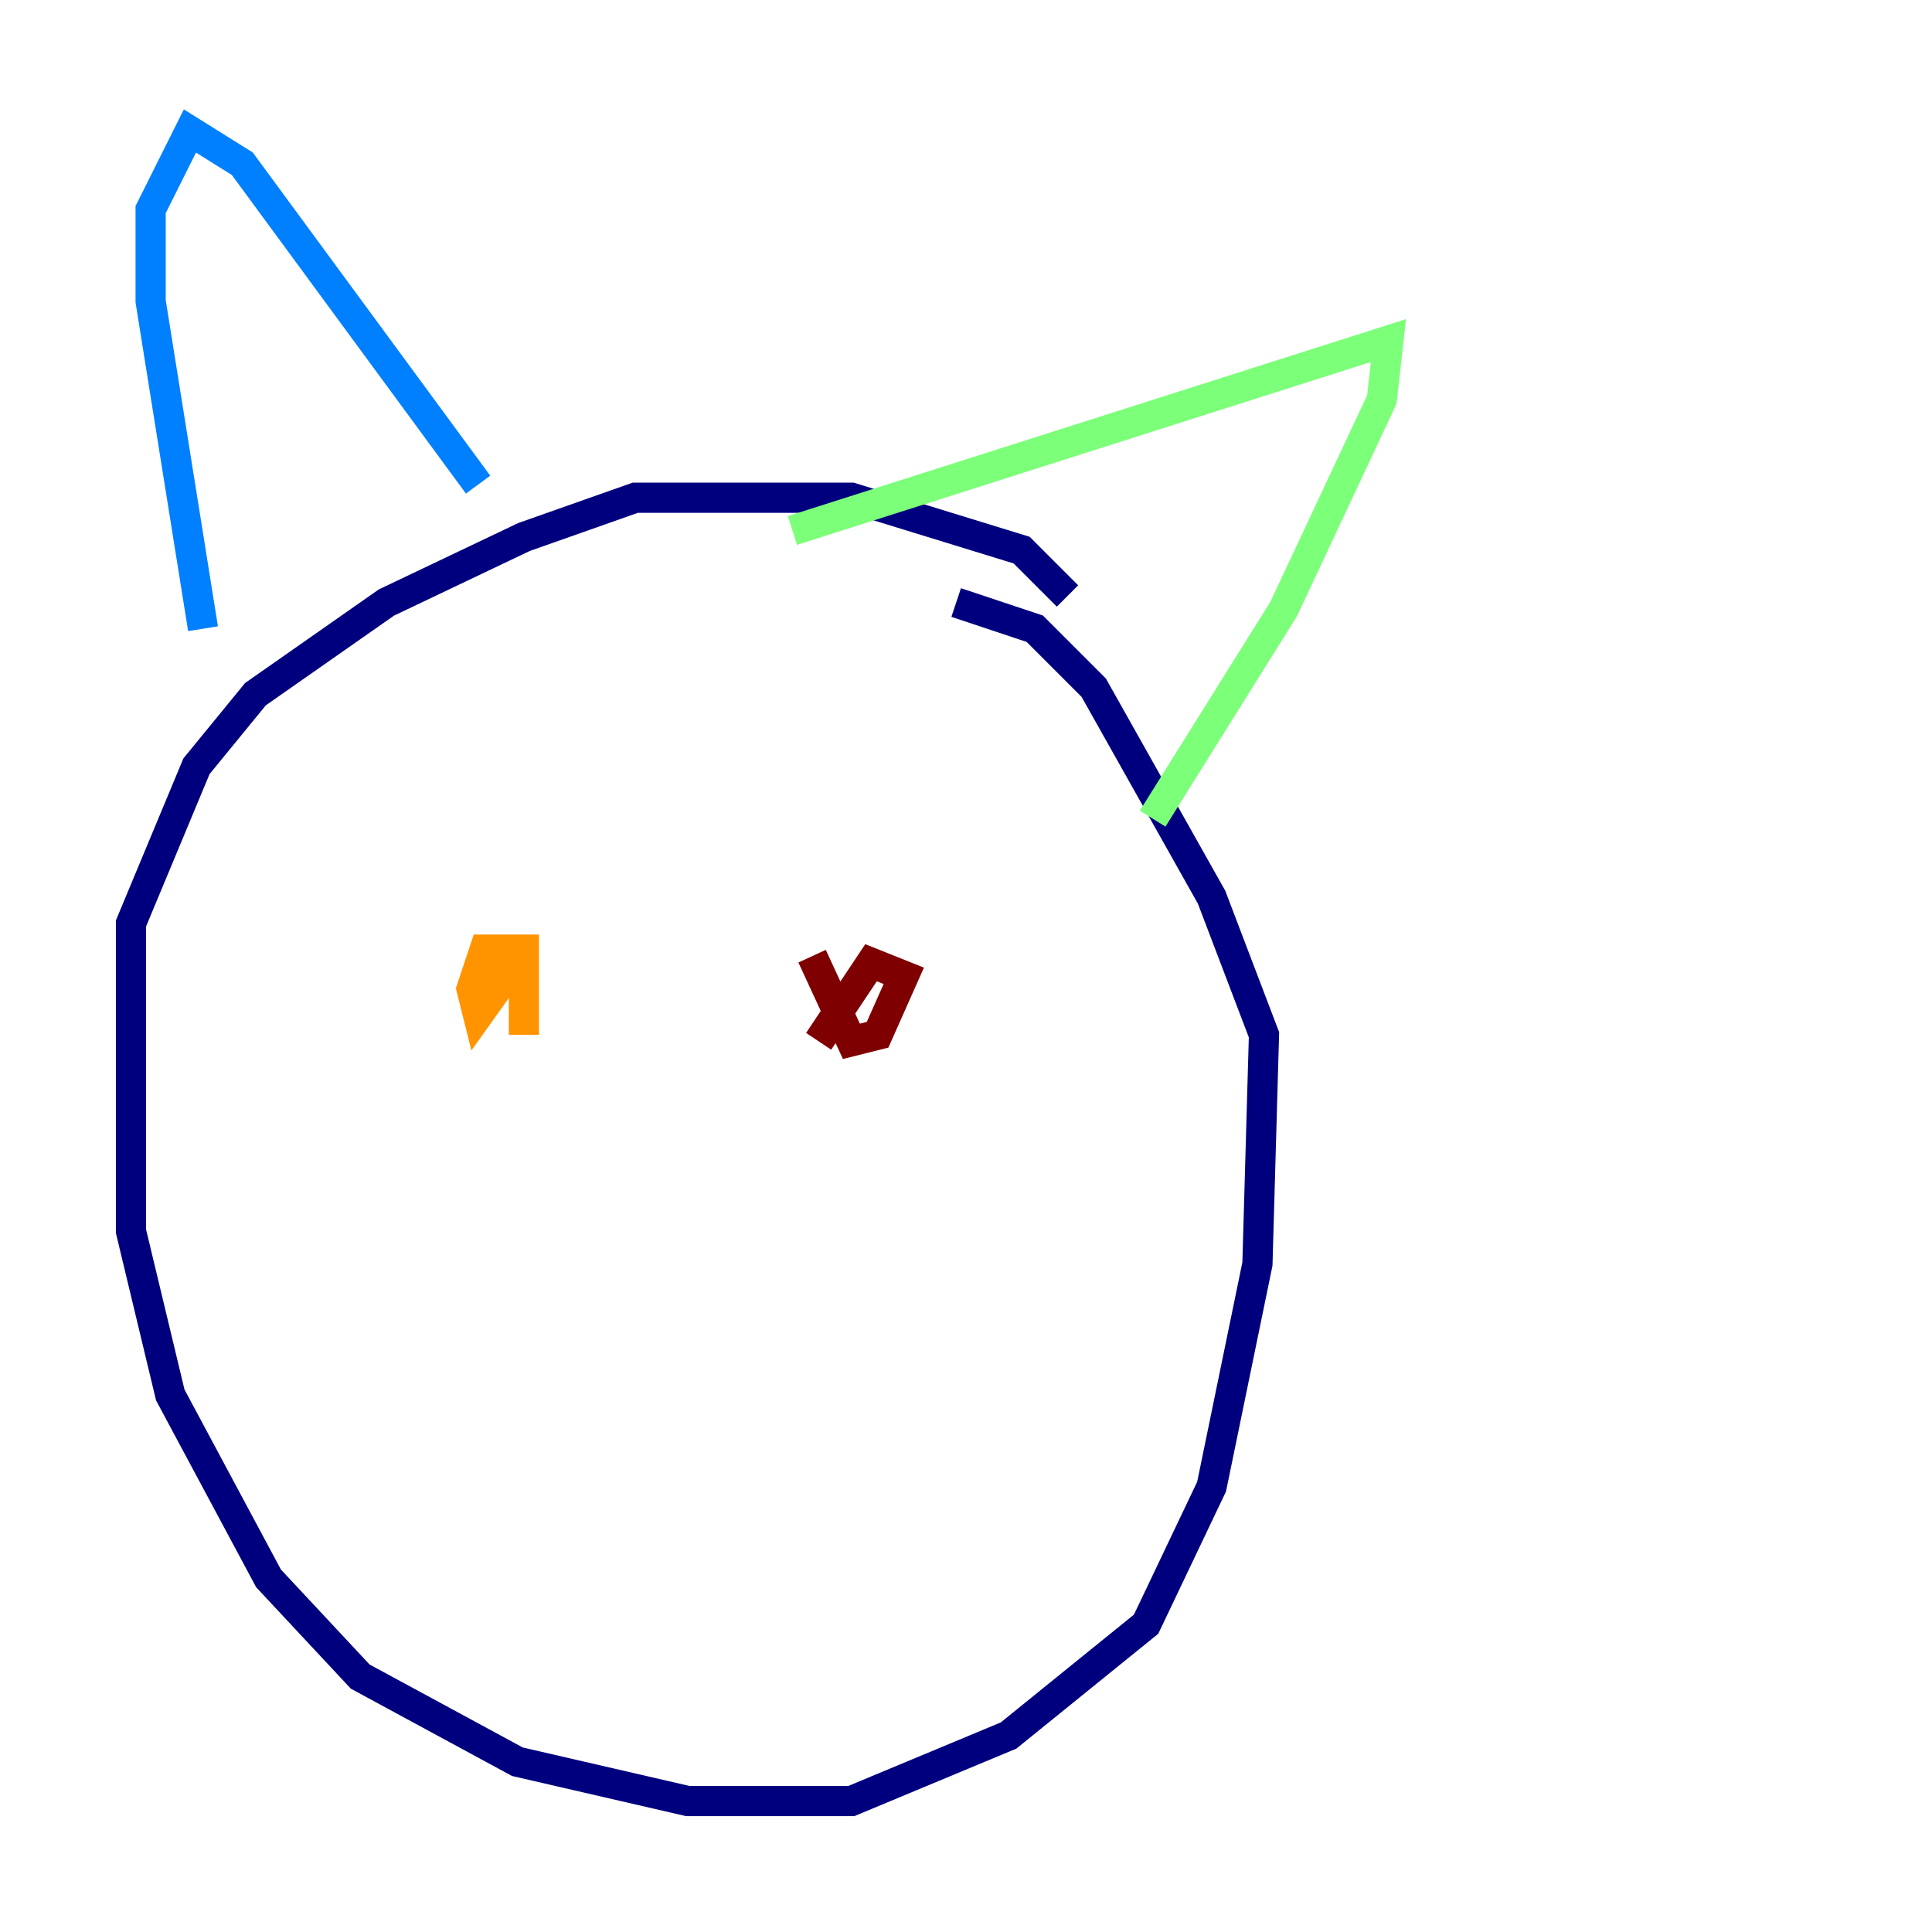 <?xml version="1.0" encoding="utf-8" ?>
<svg baseProfile="tiny" height="128" version="1.2" viewBox="0,0,128,128" width="128" xmlns="http://www.w3.org/2000/svg" xmlns:ev="http://www.w3.org/2001/xml-events" xmlns:xlink="http://www.w3.org/1999/xlink"><defs /><polyline fill="none" points="70.725,39.485 67.688,36.447 56.407,32.976 42.088,32.976 34.712,35.58 25.6,39.919 16.922,45.993 13.017,50.766 8.678,61.18 8.678,81.573 11.281,92.42 17.79,104.57 23.864,111.078 34.278,116.719 45.559,119.322 56.407,119.322 66.82,114.983 75.932,107.607 80.271,98.495 83.308,83.742 83.742,68.556 80.271,59.444 72.461,45.559 68.556,41.654 63.349,39.919" stroke="#00007f" stroke-width="2" /><polyline fill="none" points="13.451,41.654 9.98,19.959 9.98,13.885 12.583,8.678 16.054,10.848 31.675,32.108" stroke="#0080ff" stroke-width="2" /><polyline fill="none" points="52.502,35.146 91.986,22.563 91.552,26.468 85.044,40.352 76.366,54.237" stroke="#7cff79" stroke-width="2" /><polyline fill="none" points="34.712,68.556 34.712,62.915 32.108,62.915 31.241,65.519 31.675,67.254 33.844,64.217 34.712,65.519" stroke="#ff9400" stroke-width="2" /><polyline fill="none" points="53.803,63.349 56.407,68.99 58.142,68.556 59.878,64.651 57.709,63.783 54.237,68.99" stroke="#7f0000" stroke-width="2" /></svg>